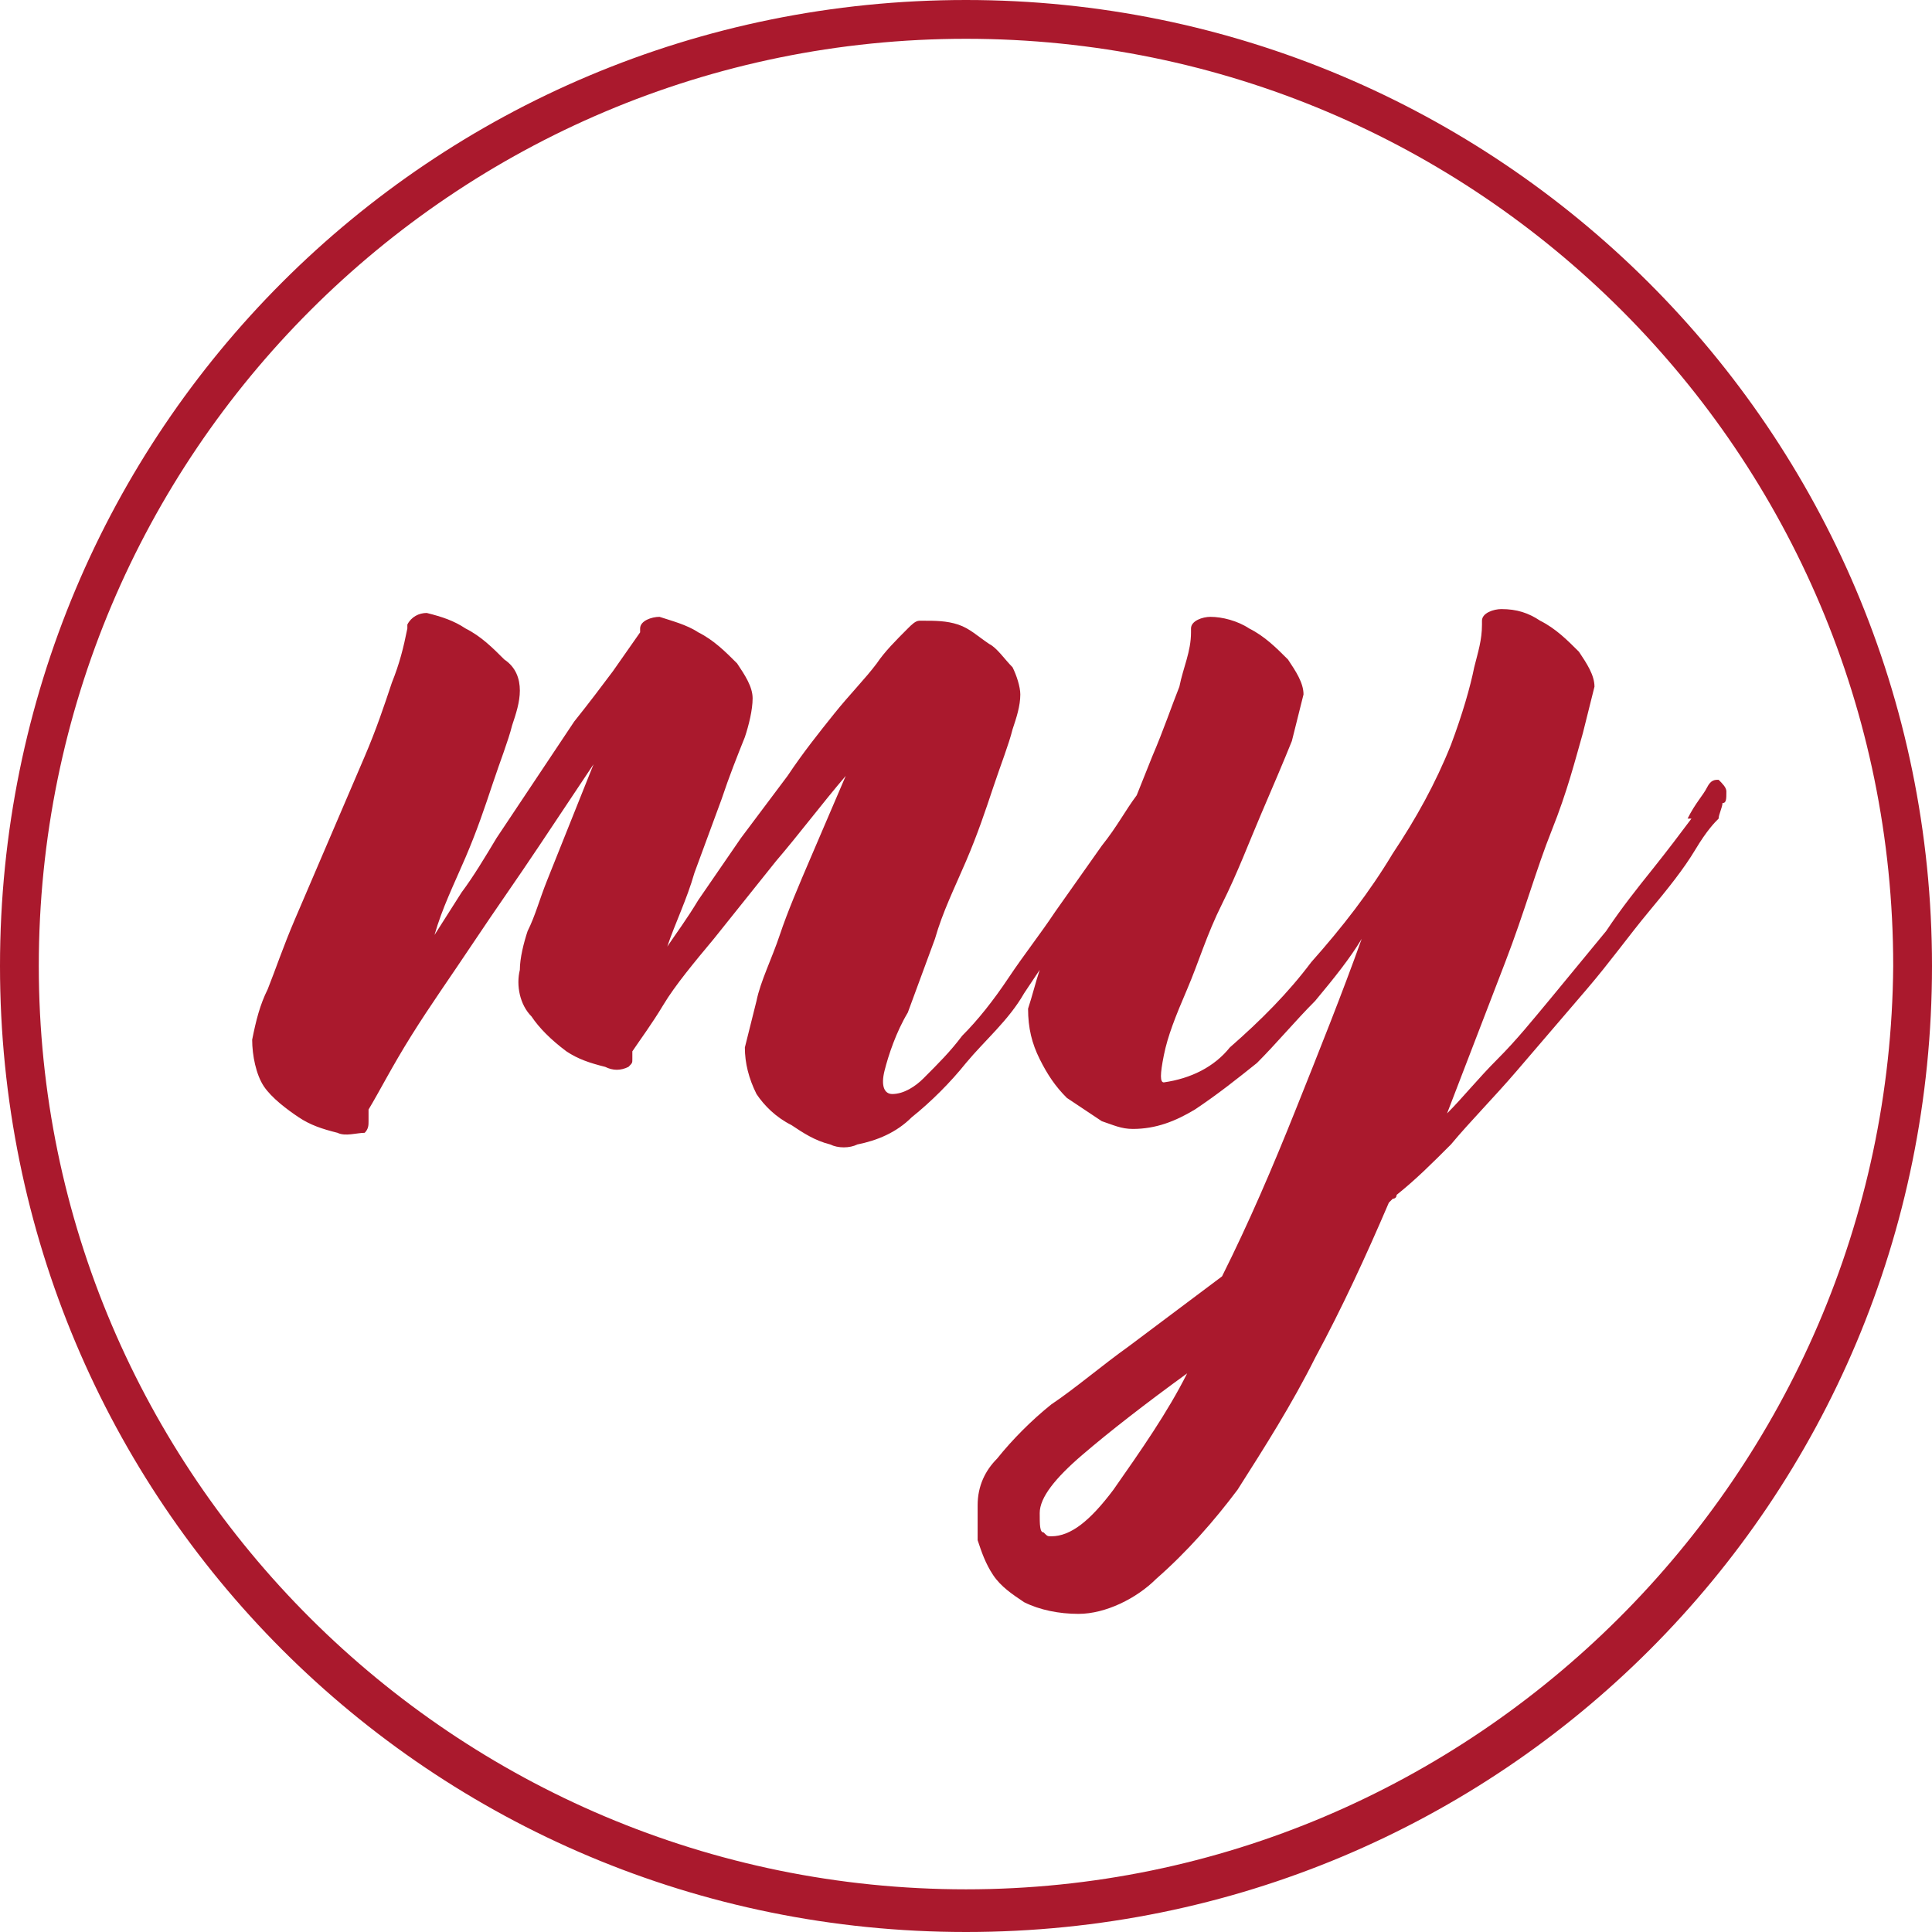 <svg version="1.1" id="Layer_1" xmlns="http://www.w3.org/2000/svg" x="0" y="0" viewBox="0 0 49.8 49.8" xml:space="preserve"><style>.st0{fill:#aa192d}</style><g id="Layer_2_1_"><g id="small"><g id="myconnxion-small"><path class="st0" d="M24.9 0C11.1 0 0 11.1 0 24.9s11.1 24.9 24.9 24.9 24.9-11.1 24.9-24.9S38.6 0 24.9 0zm0 48.7C11.7 48.7 1 38 1 24.9 1 11.7 11.7 1 24.9 1s23.9 10.7 23.9 23.9C48.7 38 38 48.7 24.9 48.7z"/><path class="st0" d="M44.5 20.4c0-.1-.1-.2-.2-.3-.1 0-.2 0-.3.2s-.3.4-.5.8h.1c-.3.4-.6.8-1 1.3s-.8 1-1.2 1.6L40 25.7c-.5.6-.9 1.1-1.4 1.6-.5.5-.9 1-1.3 1.4l1.5-3.9c.5-1.3.8-2.4 1.2-3.4s.6-1.8.8-2.5l.3-1.2c0-.3-.2-.6-.4-.9-.3-.3-.6-.6-1-.8-.3-.2-.6-.3-1-.3-.2 0-.5.1-.5.3v.1c0 .4-.1.7-.2 1.1-.1.5-.3 1.2-.6 2-.4 1-.9 1.9-1.5 2.8-.6 1-1.3 1.9-2.1 2.8-.6.8-1.3 1.5-2.1 2.2-.4.5-1 .8-1.7.9-.1 0-.1-.2 0-.7s.3-1 .6-1.7.5-1.4.9-2.2.7-1.6 1-2.3c.3-.7.6-1.4.8-1.9l.3-1.2c0-.3-.2-.6-.4-.9-.3-.3-.6-.6-1-.8-.3-.2-.7-.3-1-.3-.2 0-.5.1-.5.3v.1c0 .5-.2.9-.3 1.4-.2.5-.4 1.1-.7 1.8l-.4 1c-.3.4-.5.8-.9 1.3l-1.2 1.7c-.4.6-.8 1.1-1.2 1.7s-.8 1.1-1.2 1.5c-.3.4-.6.7-1 1.1-.2.2-.5.4-.8.4-.2 0-.3-.2-.2-.6s.3-1 .6-1.5l.7-1.9c.2-.7.5-1.3.8-2s.5-1.3.7-1.9.4-1.1.5-1.5c.1-.3.2-.6.2-.9 0-.2-.1-.5-.2-.7-.2-.2-.4-.5-.6-.6-.3-.2-.5-.4-.8-.5-.3-.1-.6-.1-.9-.1h-.1c-.1 0-.2.1-.3.2-.3.3-.6.6-.8.9-.3.4-.7.8-1.1 1.3s-.8 1-1.2 1.6l-1.2 1.6-1.1 1.6c-.3.5-.6.9-.8 1.2.2-.6.5-1.2.7-1.9l.7-1.9c.2-.6.4-1.1.6-1.6.1-.3.2-.7.2-1 0-.3-.2-.6-.4-.9-.3-.3-.6-.6-1-.8-.3-.2-.7-.3-1-.4-.2 0-.5.1-.5.3v.1l-.7 1c-.3.4-.6.8-1 1.3l-1 1.5-1 1.5c-.3.5-.6 1-.9 1.4l-.7 1.1c.2-.7.5-1.3.8-2s.5-1.3.7-1.9.4-1.1.5-1.5c.1-.3.2-.6.2-.9 0-.3-.1-.6-.4-.8-.3-.3-.6-.6-1-.8-.3-.2-.6-.3-1-.4-.2 0-.4.1-.5.3v.1c-.1.5-.2.9-.4 1.4-.2.6-.4 1.2-.7 1.9l-.9 2.1-.9 2.1c-.3.7-.5 1.3-.7 1.8-.2.4-.3.8-.4 1.3 0 .4.1.9.3 1.2.2.3.6.6.9.8.3.2.6.3 1 .4.2.1.5 0 .7 0 .1-.1.1-.2.1-.3v-.3c.3-.5.6-1.1 1.1-1.9s1-1.5 1.6-2.4 1.1-1.6 1.7-2.5l1.4-2.1-.6 1.5-.6 1.5c-.2.5-.3.9-.5 1.3-.1.3-.2.7-.2 1-.1.4 0 .9.3 1.2.2.3.5.6.9.9.3.2.6.3 1 .4.2.1.4.1.6 0 .1-.1.1-.1.1-.2v-.2c.2-.3.5-.7.8-1.2s.8-1.1 1.3-1.7l1.6-2c.6-.7 1.2-1.5 1.8-2.2l-.9 2.1c-.3.7-.6 1.4-.8 2s-.5 1.2-.6 1.7l-.3 1.2c0 .4.1.8.3 1.2.2.3.5.6.9.8.3.2.6.4 1 .5.2.1.5.1.7 0 .5-.1 1-.3 1.4-.7.5-.4 1-.9 1.4-1.4.5-.6 1.1-1.1 1.5-1.8l.4-.6c-.1.3-.2.7-.3 1 0 .5.1.9.3 1.3.2.4.4.7.7 1l.9.6c.3.1.5.2.8.2.6 0 1.1-.2 1.6-.5.6-.4 1.1-.8 1.6-1.2.5-.5 1-1.1 1.5-1.6.5-.6.9-1.1 1.2-1.6-.5 1.4-1.1 2.9-1.7 4.4s-1.2 2.9-1.9 4.3l-2.4 1.8c-.7.5-1.4 1.1-2 1.5-.5.4-1 .9-1.4 1.4-.3.3-.5.7-.5 1.2v.9c.1.3.2.6.4.9.2.3.5.5.8.7.4.2.9.3 1.4.3.7 0 1.5-.4 2-.9.8-.7 1.5-1.5 2.1-2.3.7-1.1 1.4-2.2 2-3.4.7-1.3 1.3-2.6 1.9-4l.1-.1s.1 0 .1-.1c.5-.4.9-.8 1.4-1.3.5-.6 1.1-1.2 1.7-1.9l1.8-2.1c.6-.7 1.1-1.4 1.6-2s.9-1.1 1.2-1.6.5-.7.6-.8c0-.1.1-.3.1-.4.1 0 .1-.1.1-.3zm-15.8 18c-.6.8-1.1 1.2-1.6 1.2-.1 0-.1 0-.2-.1-.1 0-.1-.2-.1-.5 0-.4.4-.9 1.1-1.5s1.6-1.3 2.7-2.1c-.5 1-1.2 2-1.9 3z"/></g></g></g></svg>
